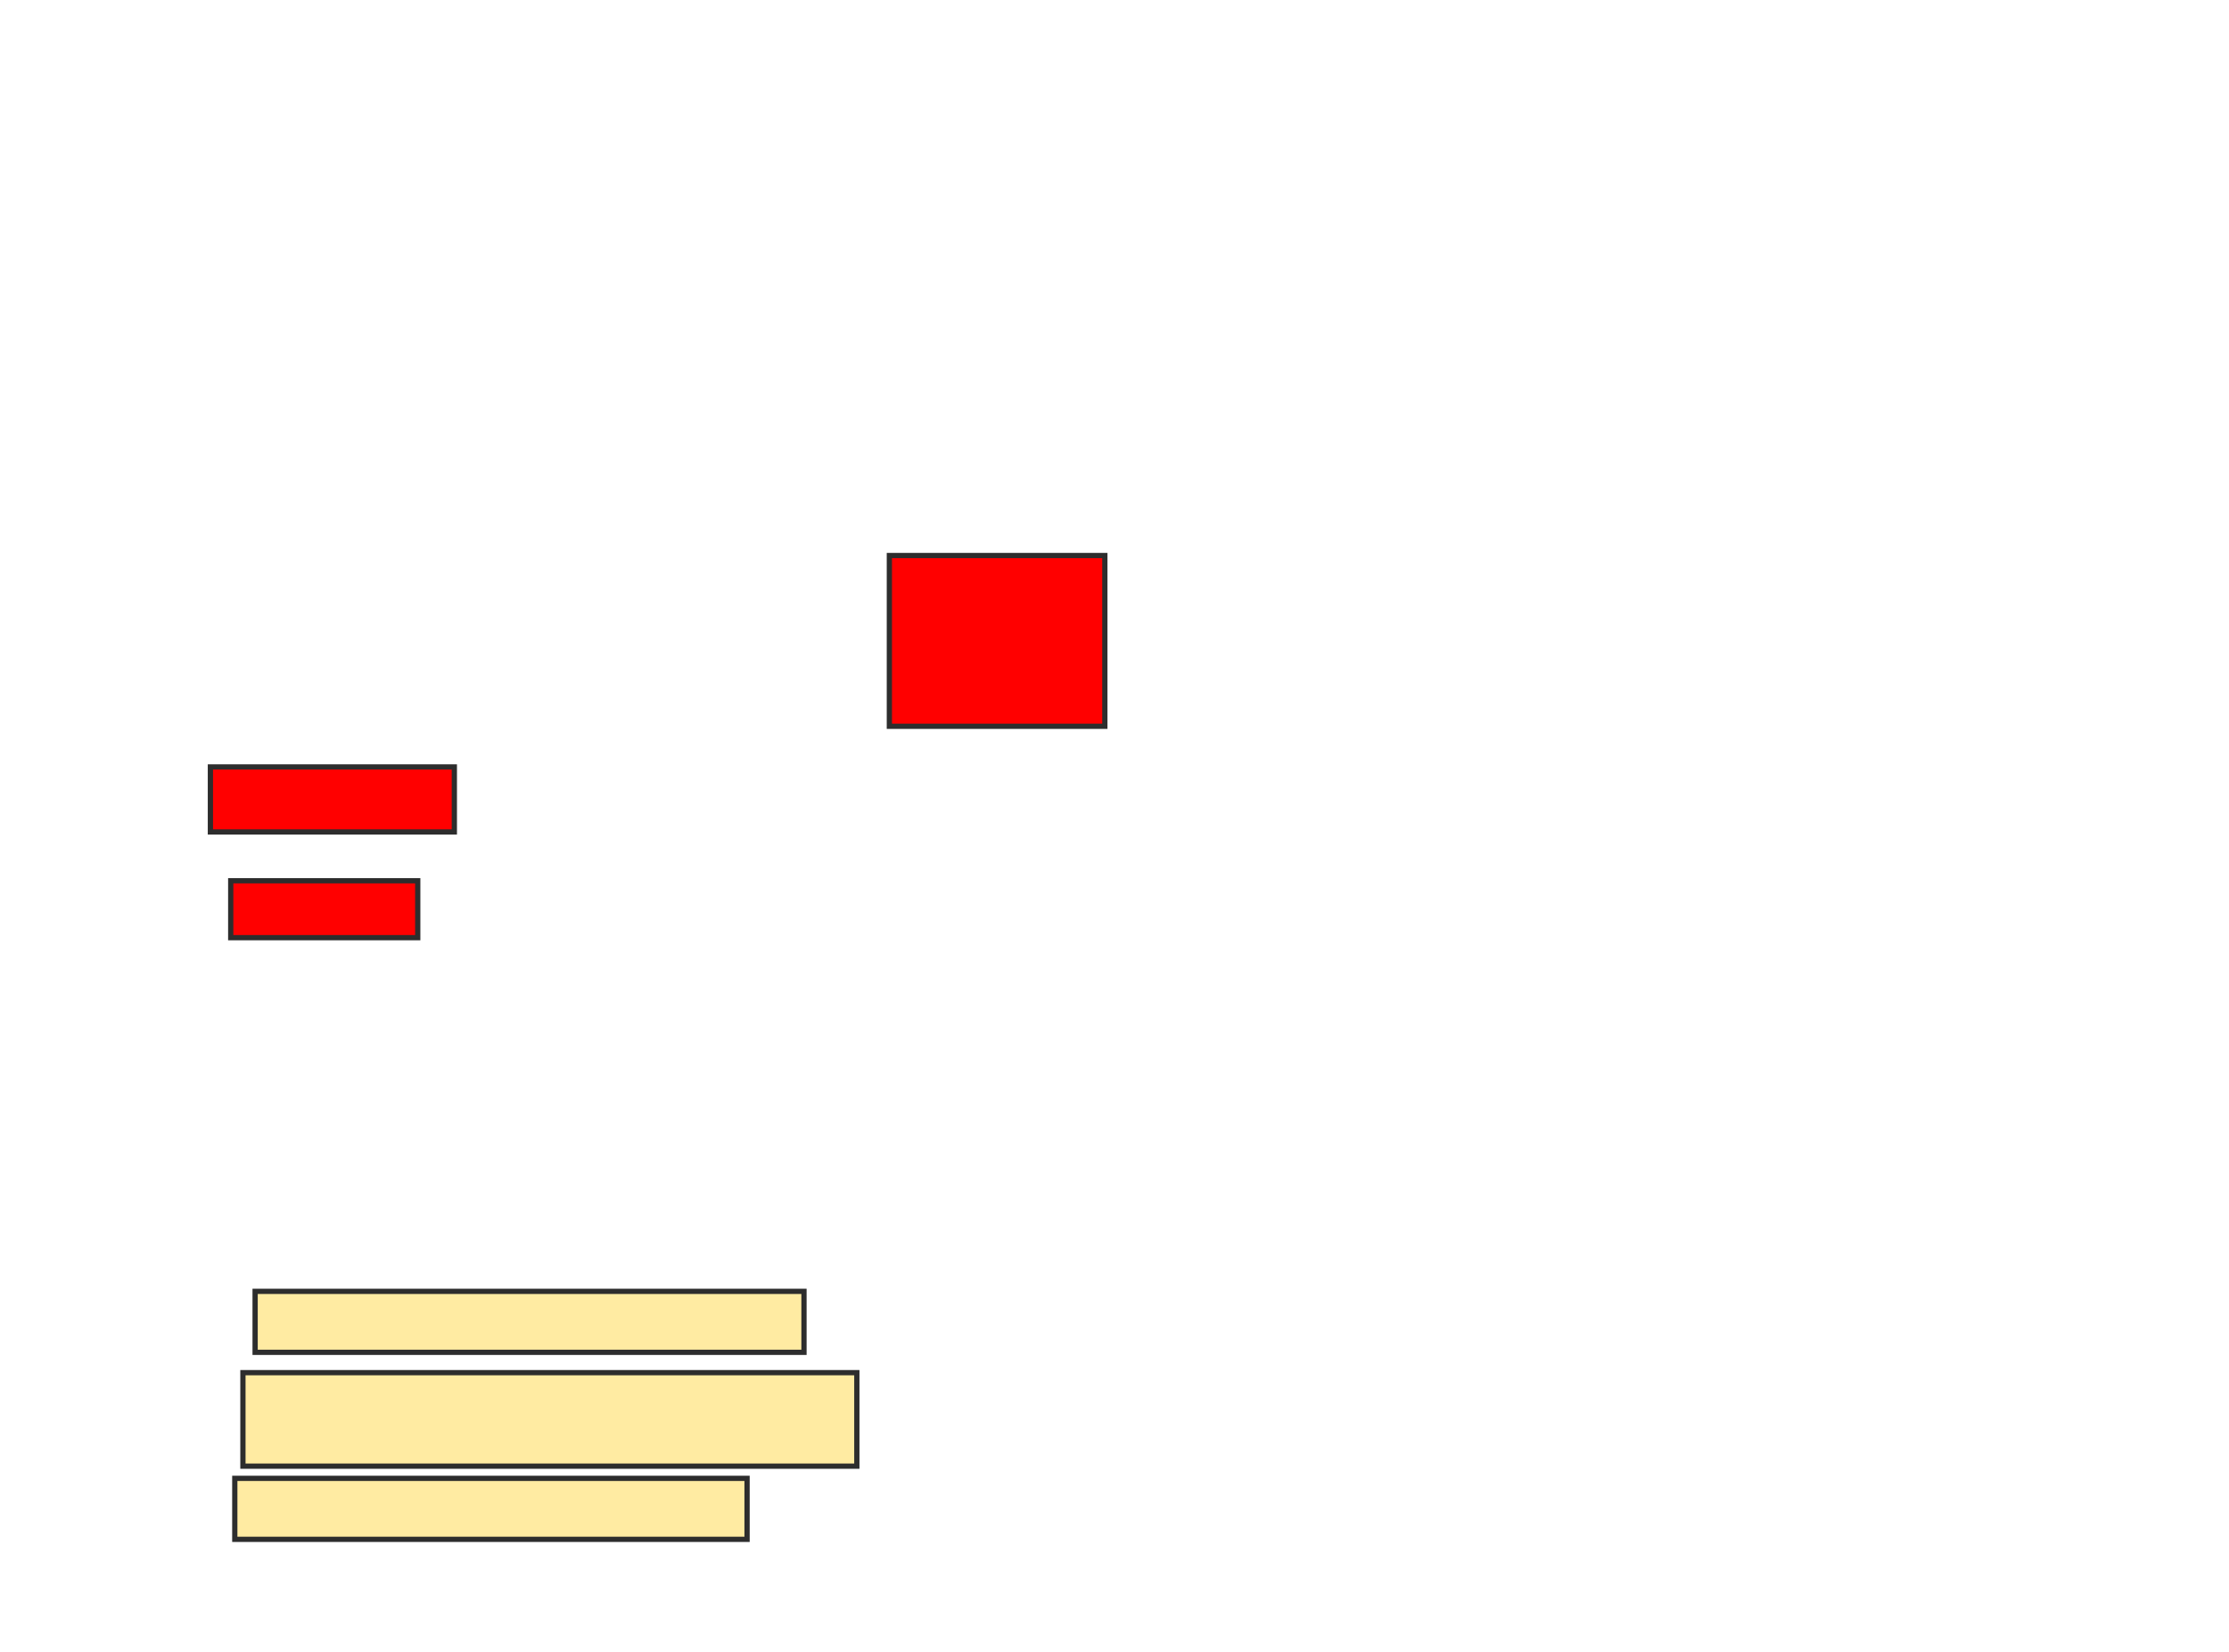 <svg height="315" width="425" xmlns="http://www.w3.org/2000/svg">
 <!-- Created with Image Occlusion Enhanced -->
 <g>
  <title>Labels</title>
 </g>
 <g>
  <title>Masks</title>
  <rect fill="#FFEBA2" height="11.628" id="dfc9422a762d417aa54f1657e29fe21f-oa-1" stroke="#2D2D2D" width="104.651" x="48.643" y="246.24"/>
  <rect fill="#FFEBA2" height="17.829" id="dfc9422a762d417aa54f1657e29fe21f-oa-2" stroke="#2D2D2D" width="117.054" x="46.318" y="261.744"/>
  <rect fill="#FFEBA2" height="11.628" id="dfc9422a762d417aa54f1657e29fe21f-oa-3" stroke="#2D2D2D" width="97.674" x="44.767" y="281.899"/>
  <rect fill="#ff0000" height="32.558" id="dfc9422a762d417aa54f1657e29fe21f-oa-4" stroke="#2D2D2D" width="41.085" x="169.574" y="105.93"/>
  <rect fill="#ff0000" height="10.853" id="dfc9422a762d417aa54f1657e29fe21f-oa-5" stroke="#2D2D2D" width="35.659" x="43.992" y="167.946"/>
  <rect fill="#ff0000" height="12.403" id="dfc9422a762d417aa54f1657e29fe21f-oa-6" stroke="#2D2D2D" width="46.512" x="40.116" y="146.24"/>
 </g>
</svg>